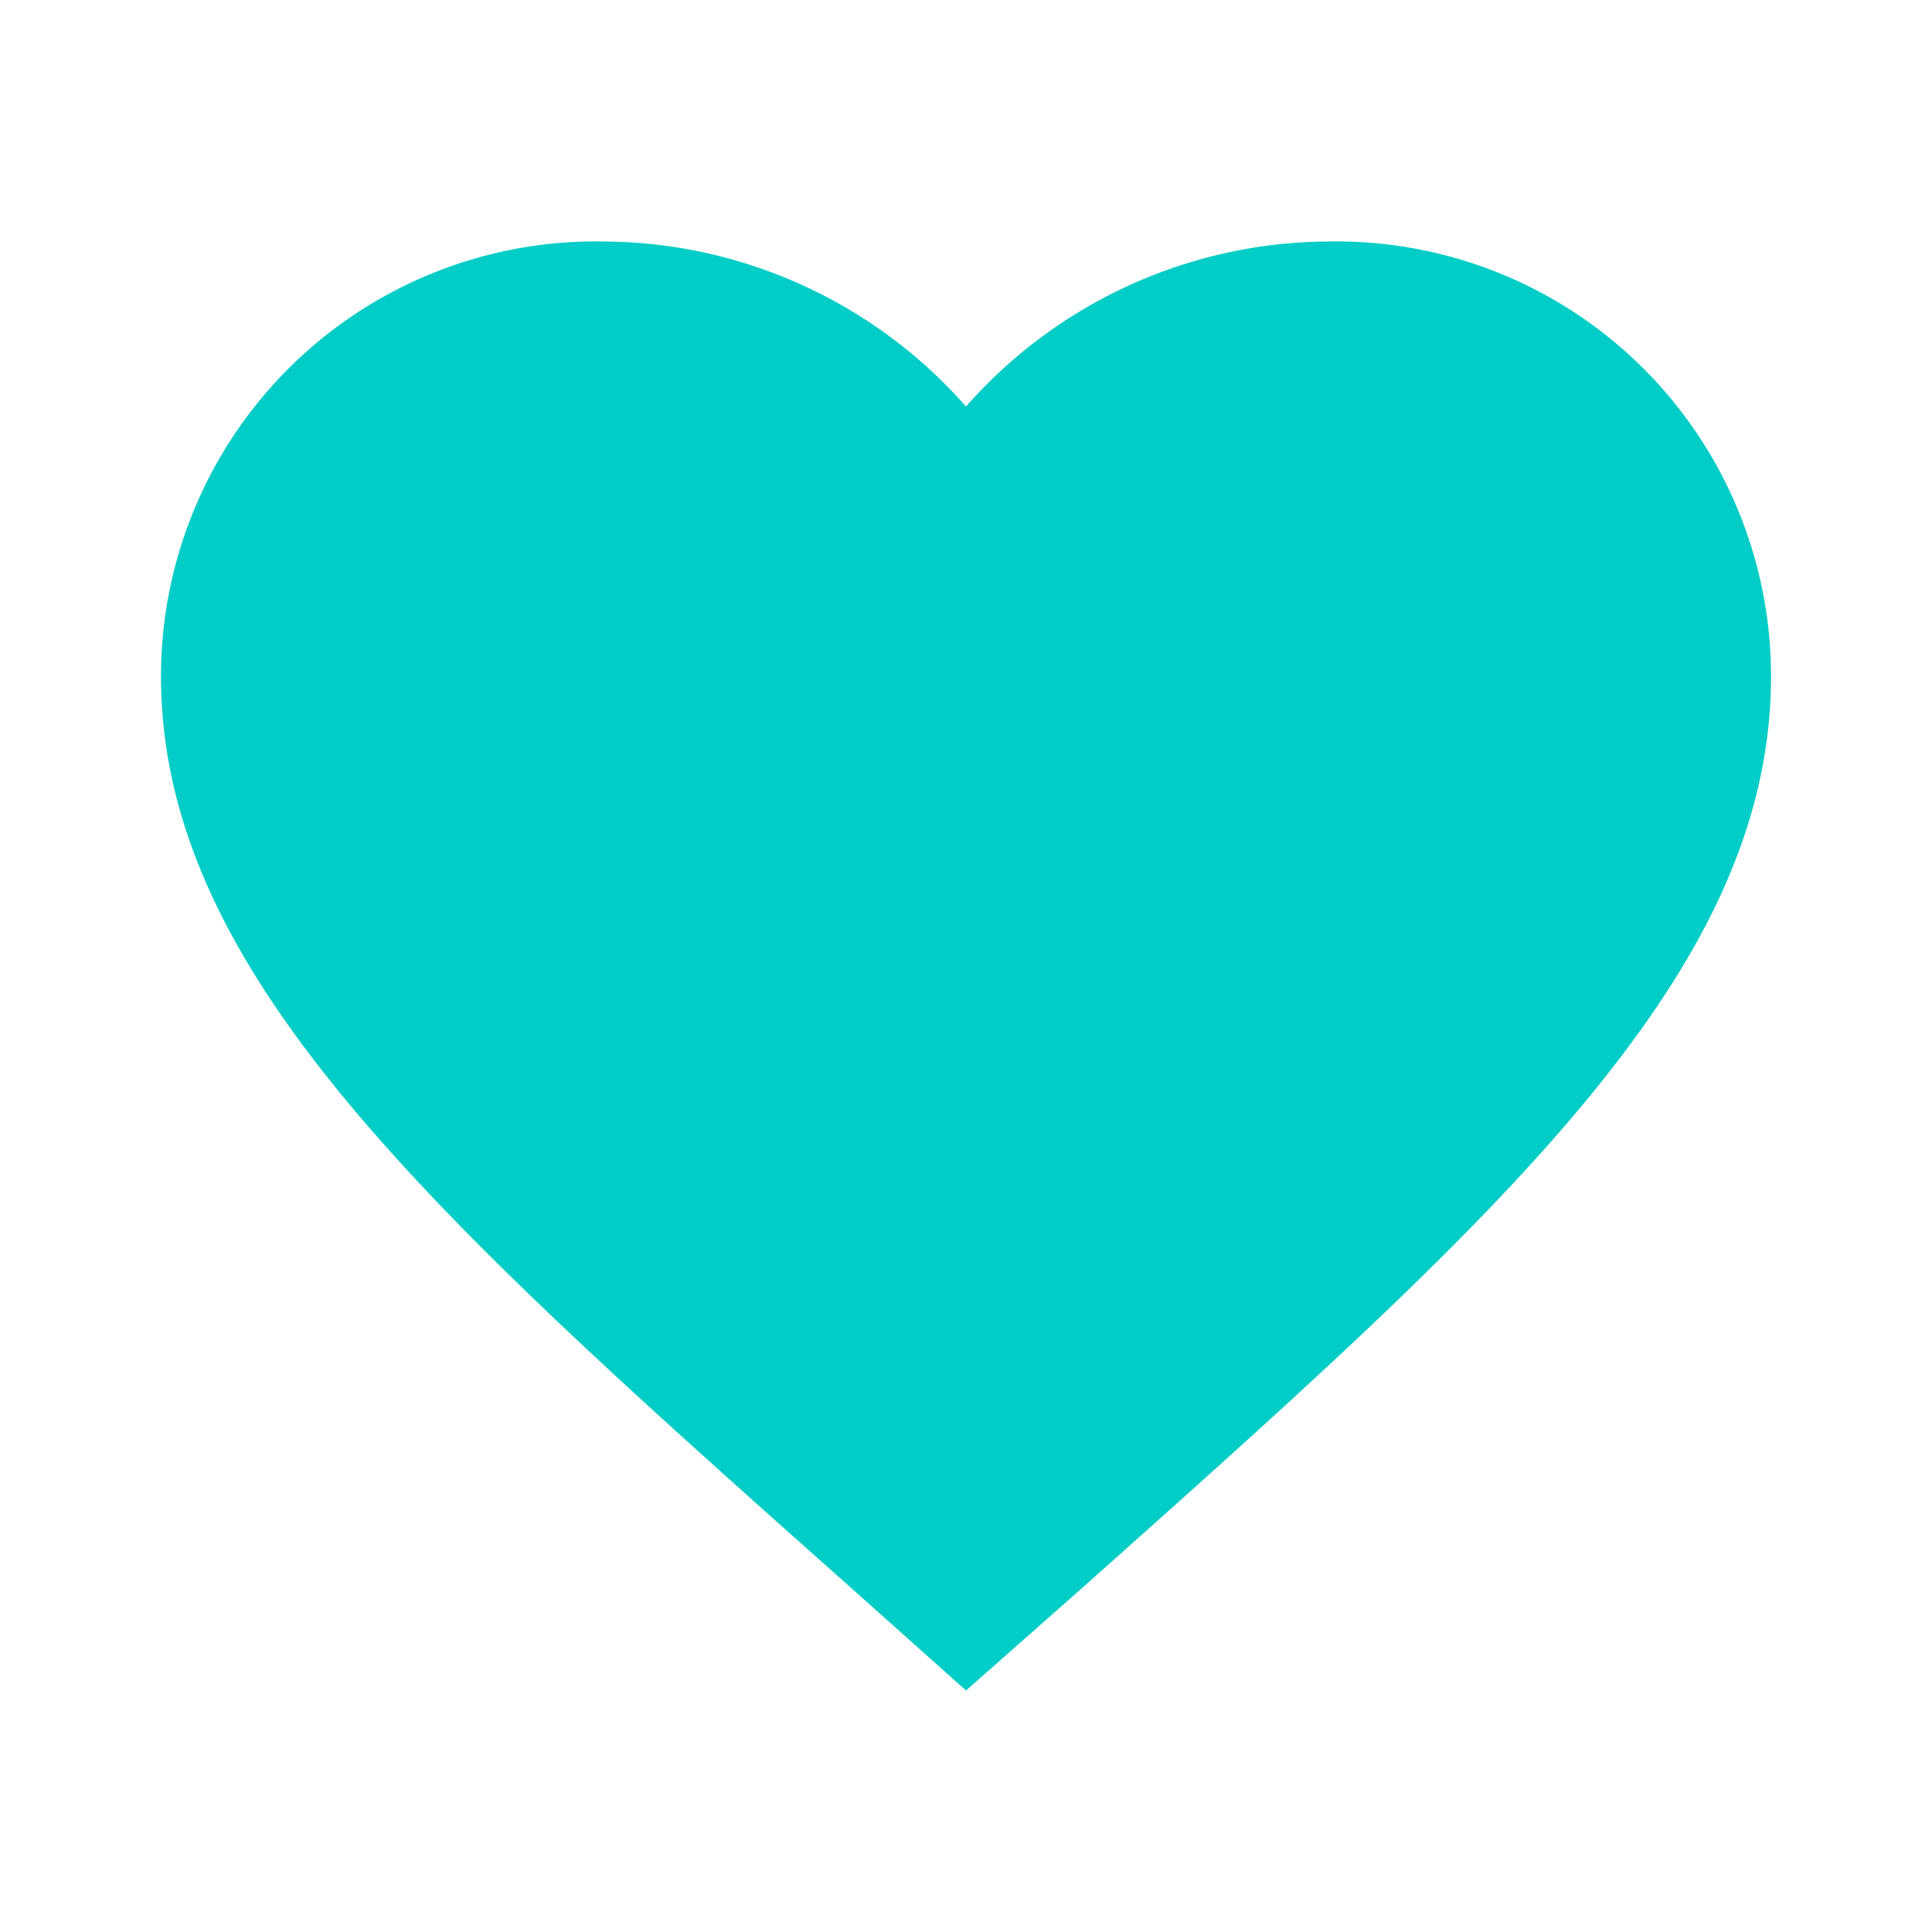 <?xml version="1.0" encoding="UTF-8" standalone="no"?>
<svg
   xmlns:dc="http://purl.org/dc/elements/1.1/"
   xmlns:cc="http://creativecommons.org/ns#"
   xmlns:rdf="http://www.w3.org/1999/02/22-rdf-syntax-ns#"
   xmlns:svg="http://www.w3.org/2000/svg"
   xmlns="http://www.w3.org/2000/svg"
   xmlns:sodipodi="http://sodipodi.sourceforge.net/DTD/sodipodi-0.dtd"
   xmlns:inkscape="http://www.inkscape.org/namespaces/inkscape"
   width="24"
   height="24"
   viewBox="0 0 24 24"
   version="1.1"
   id="svg2247"
   sodipodi:docname="icon-funding.svg"
   inkscape:version="1.0.1 (3bc2e813f5, 2020-09-07)">
  <sodipodi:namedview
     pagecolor="#ffffff"
     bordercolor="#666666"
     borderopacity="1"
     objecttolerance="10"
     gridtolerance="10"
     guidetolerance="10"
     inkscape:pageopacity="0"
     inkscape:pageshadow="2"
     inkscape:window-width="1916"
     inkscape:window-height="964"
     id="namedview2249"
     showgrid="false"
     inkscape:zoom="30.625"
     inkscape:cx="3.9020408"
     inkscape:cy="12"
     inkscape:window-x="0"
     inkscape:window-y="96"
     inkscape:window-maximized="0"
     inkscape:current-layer="svg2247" />
  <defs
     id="defs2241">
    <style
       id="style2239">.a{fill:none;}</style>
  </defs>
  <rect
     class="a"
     width="24"
     height="24"
     id="rect2243" />
  <path
     d="M10,18,8.55,16.705C3.4,12.124,0,9.1,0,5.4A5.4,5.4,0,0,1,5.5,0,6.037,6.037,0,0,1,10,2.05,6.037,6.037,0,0,1,14.5,0,5.4,5.4,0,0,1,20,5.4c0,3.708-3.4,6.729-8.55,11.32Z"
     transform="translate(2 3)"
     id="path2245"
     style="fill:#00cdc7;fill-opacity:1" />
</svg>
